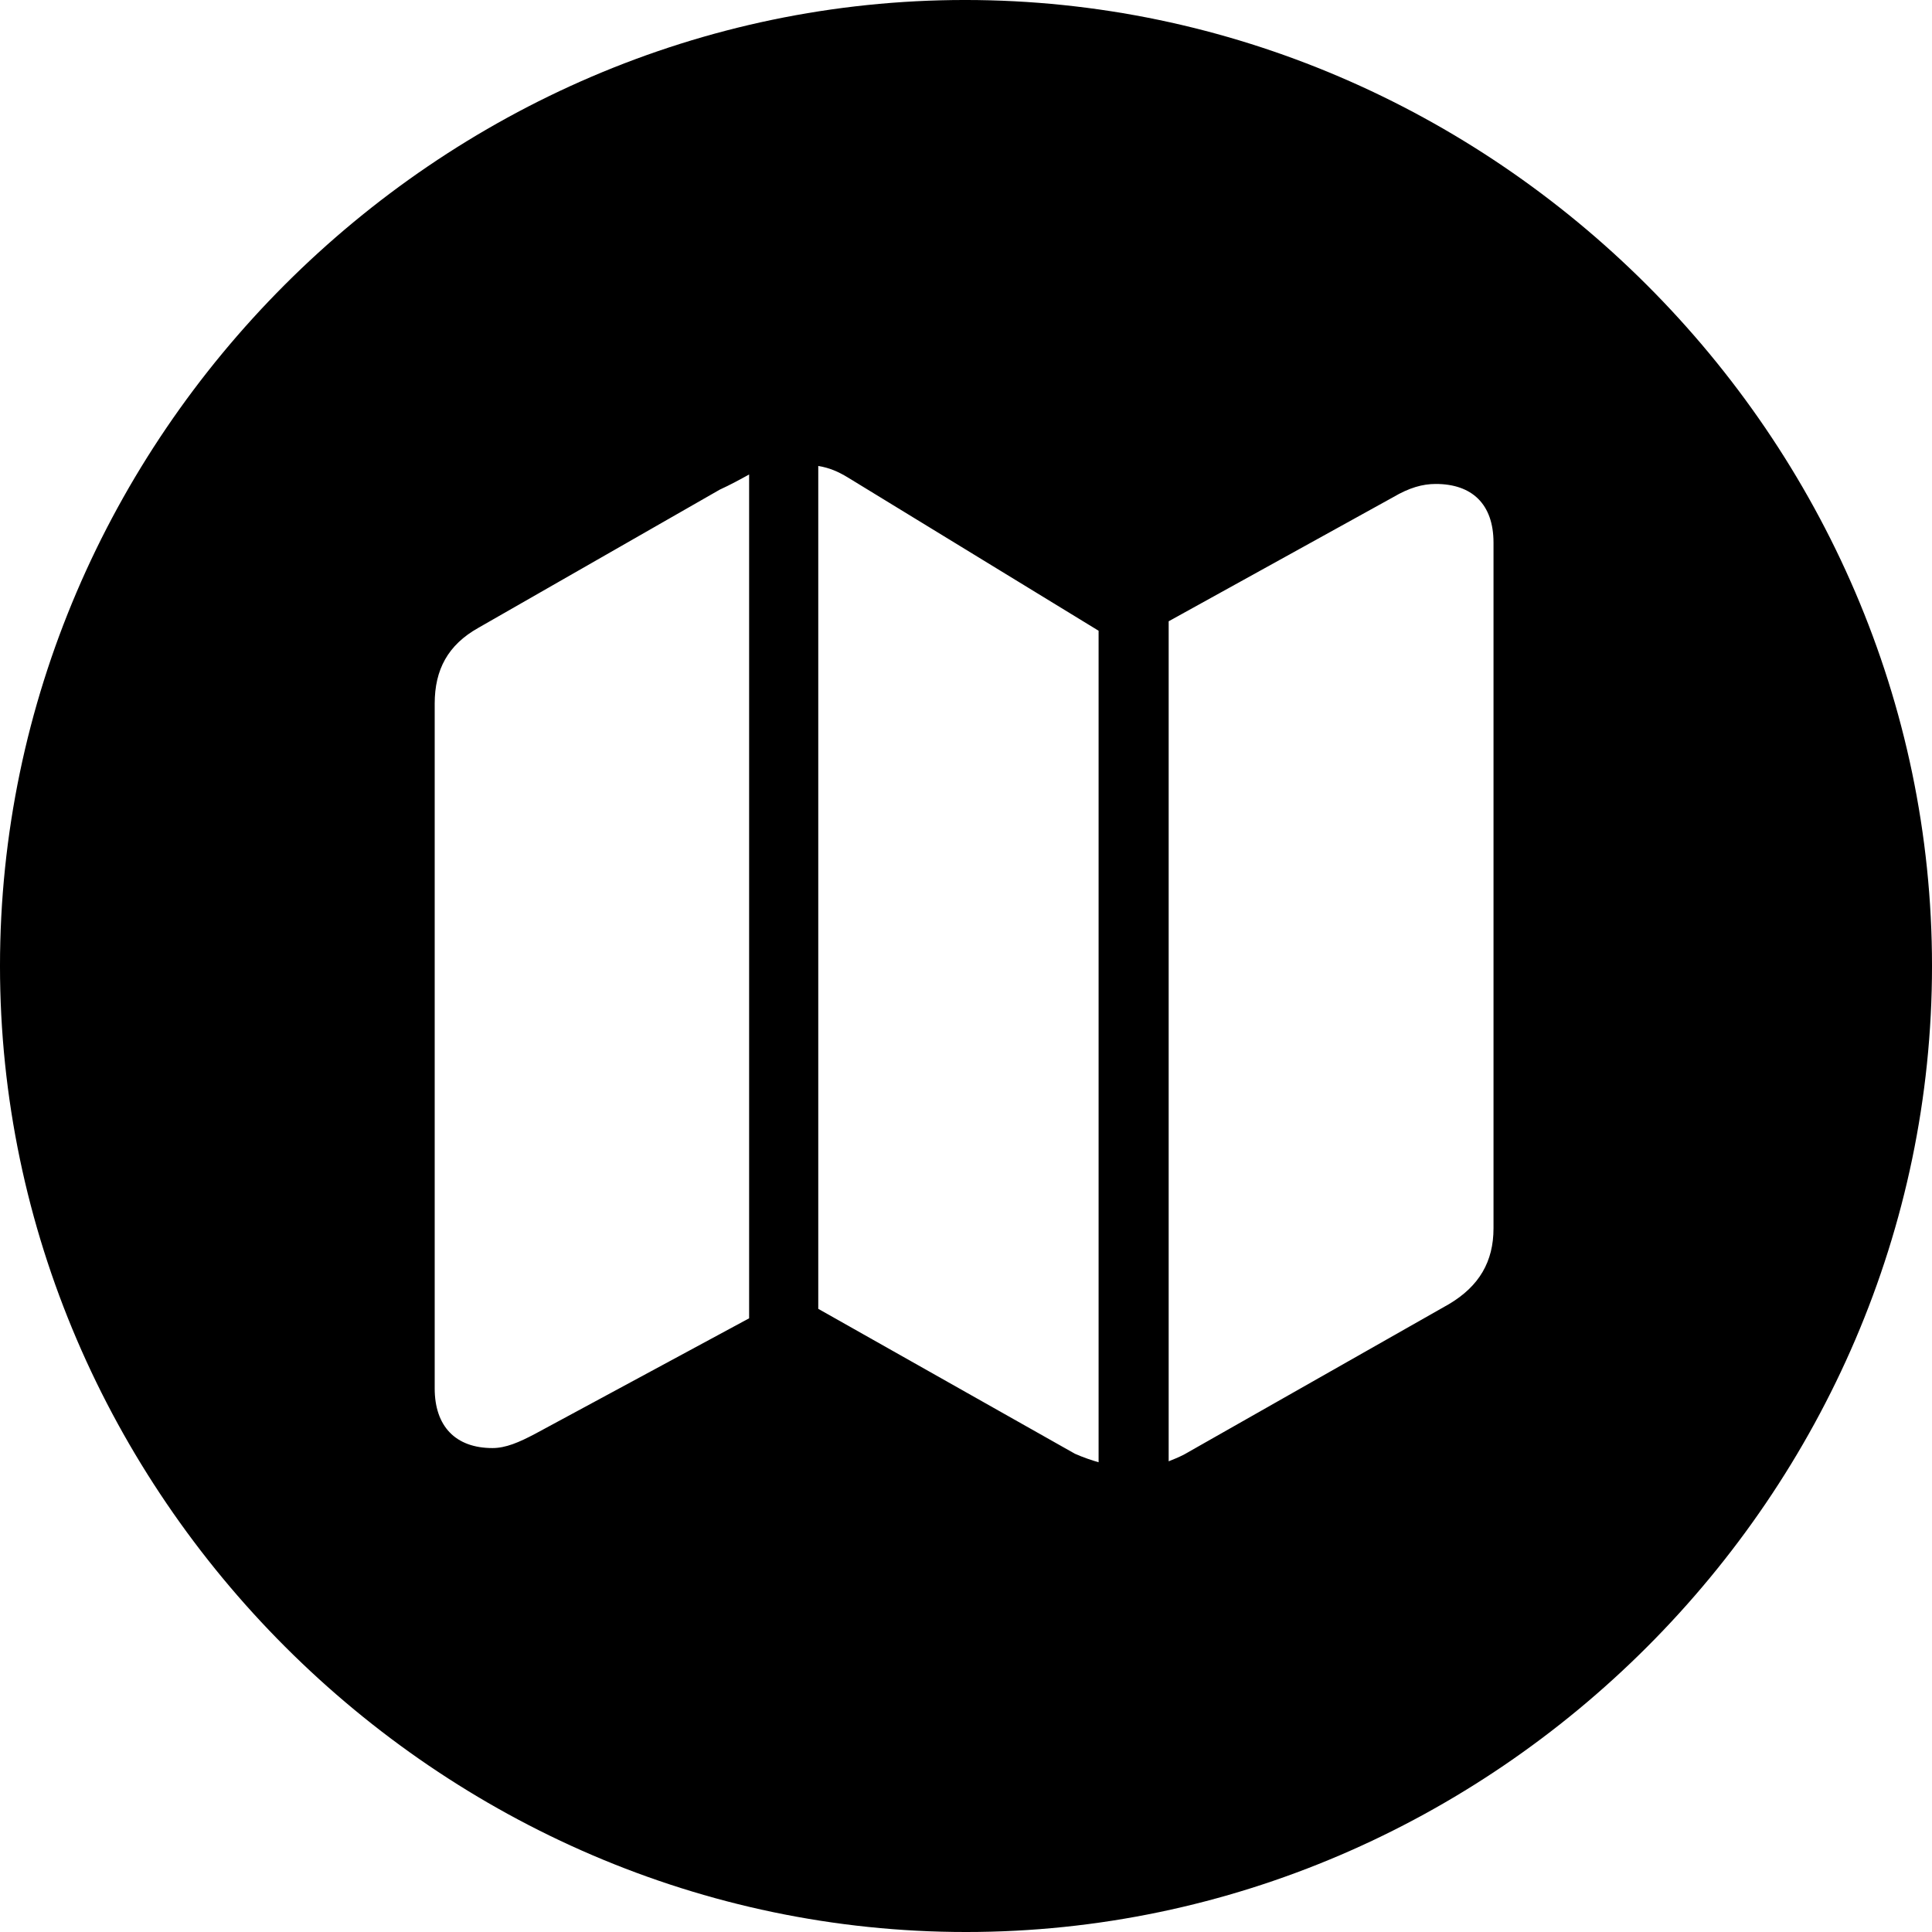 <?xml version="1.0" encoding="UTF-8" standalone="no"?>
<svg xmlns="http://www.w3.org/2000/svg"
     width="996.094" height="996.094"
     viewBox="0 0 996.094 996.094"
     fill="currentColor">
  <path d="M498.048 996.096C770.508 996.096 996.098 770.016 996.098 498.046C996.098 225.586 770.018 -0.004 497.558 -0.004C225.588 -0.004 -0.002 225.586 -0.002 498.046C-0.002 770.016 226.078 996.096 498.048 996.096ZM421.878 674.806V240.236C427.738 241.206 432.128 243.166 437.008 246.096L566.408 325.196V753.906C562.988 752.926 558.598 751.466 554.198 749.516ZM224.118 715.816V362.796C224.118 345.216 230.958 332.516 246.578 323.726L371.098 252.446C376.468 249.996 381.838 247.066 386.228 244.626V679.686L275.878 739.256C267.578 743.656 260.738 746.586 253.908 746.586C234.868 746.586 224.118 735.356 224.118 715.816ZM602.538 753.416V320.316L718.258 256.346C726.558 251.466 733.398 249.516 740.238 249.516C758.788 249.516 770.018 259.766 770.018 279.786V633.296C770.018 650.386 762.698 663.086 747.068 672.366L610.348 749.996C607.418 751.466 604.978 752.446 602.538 753.416Z"/>
</svg>